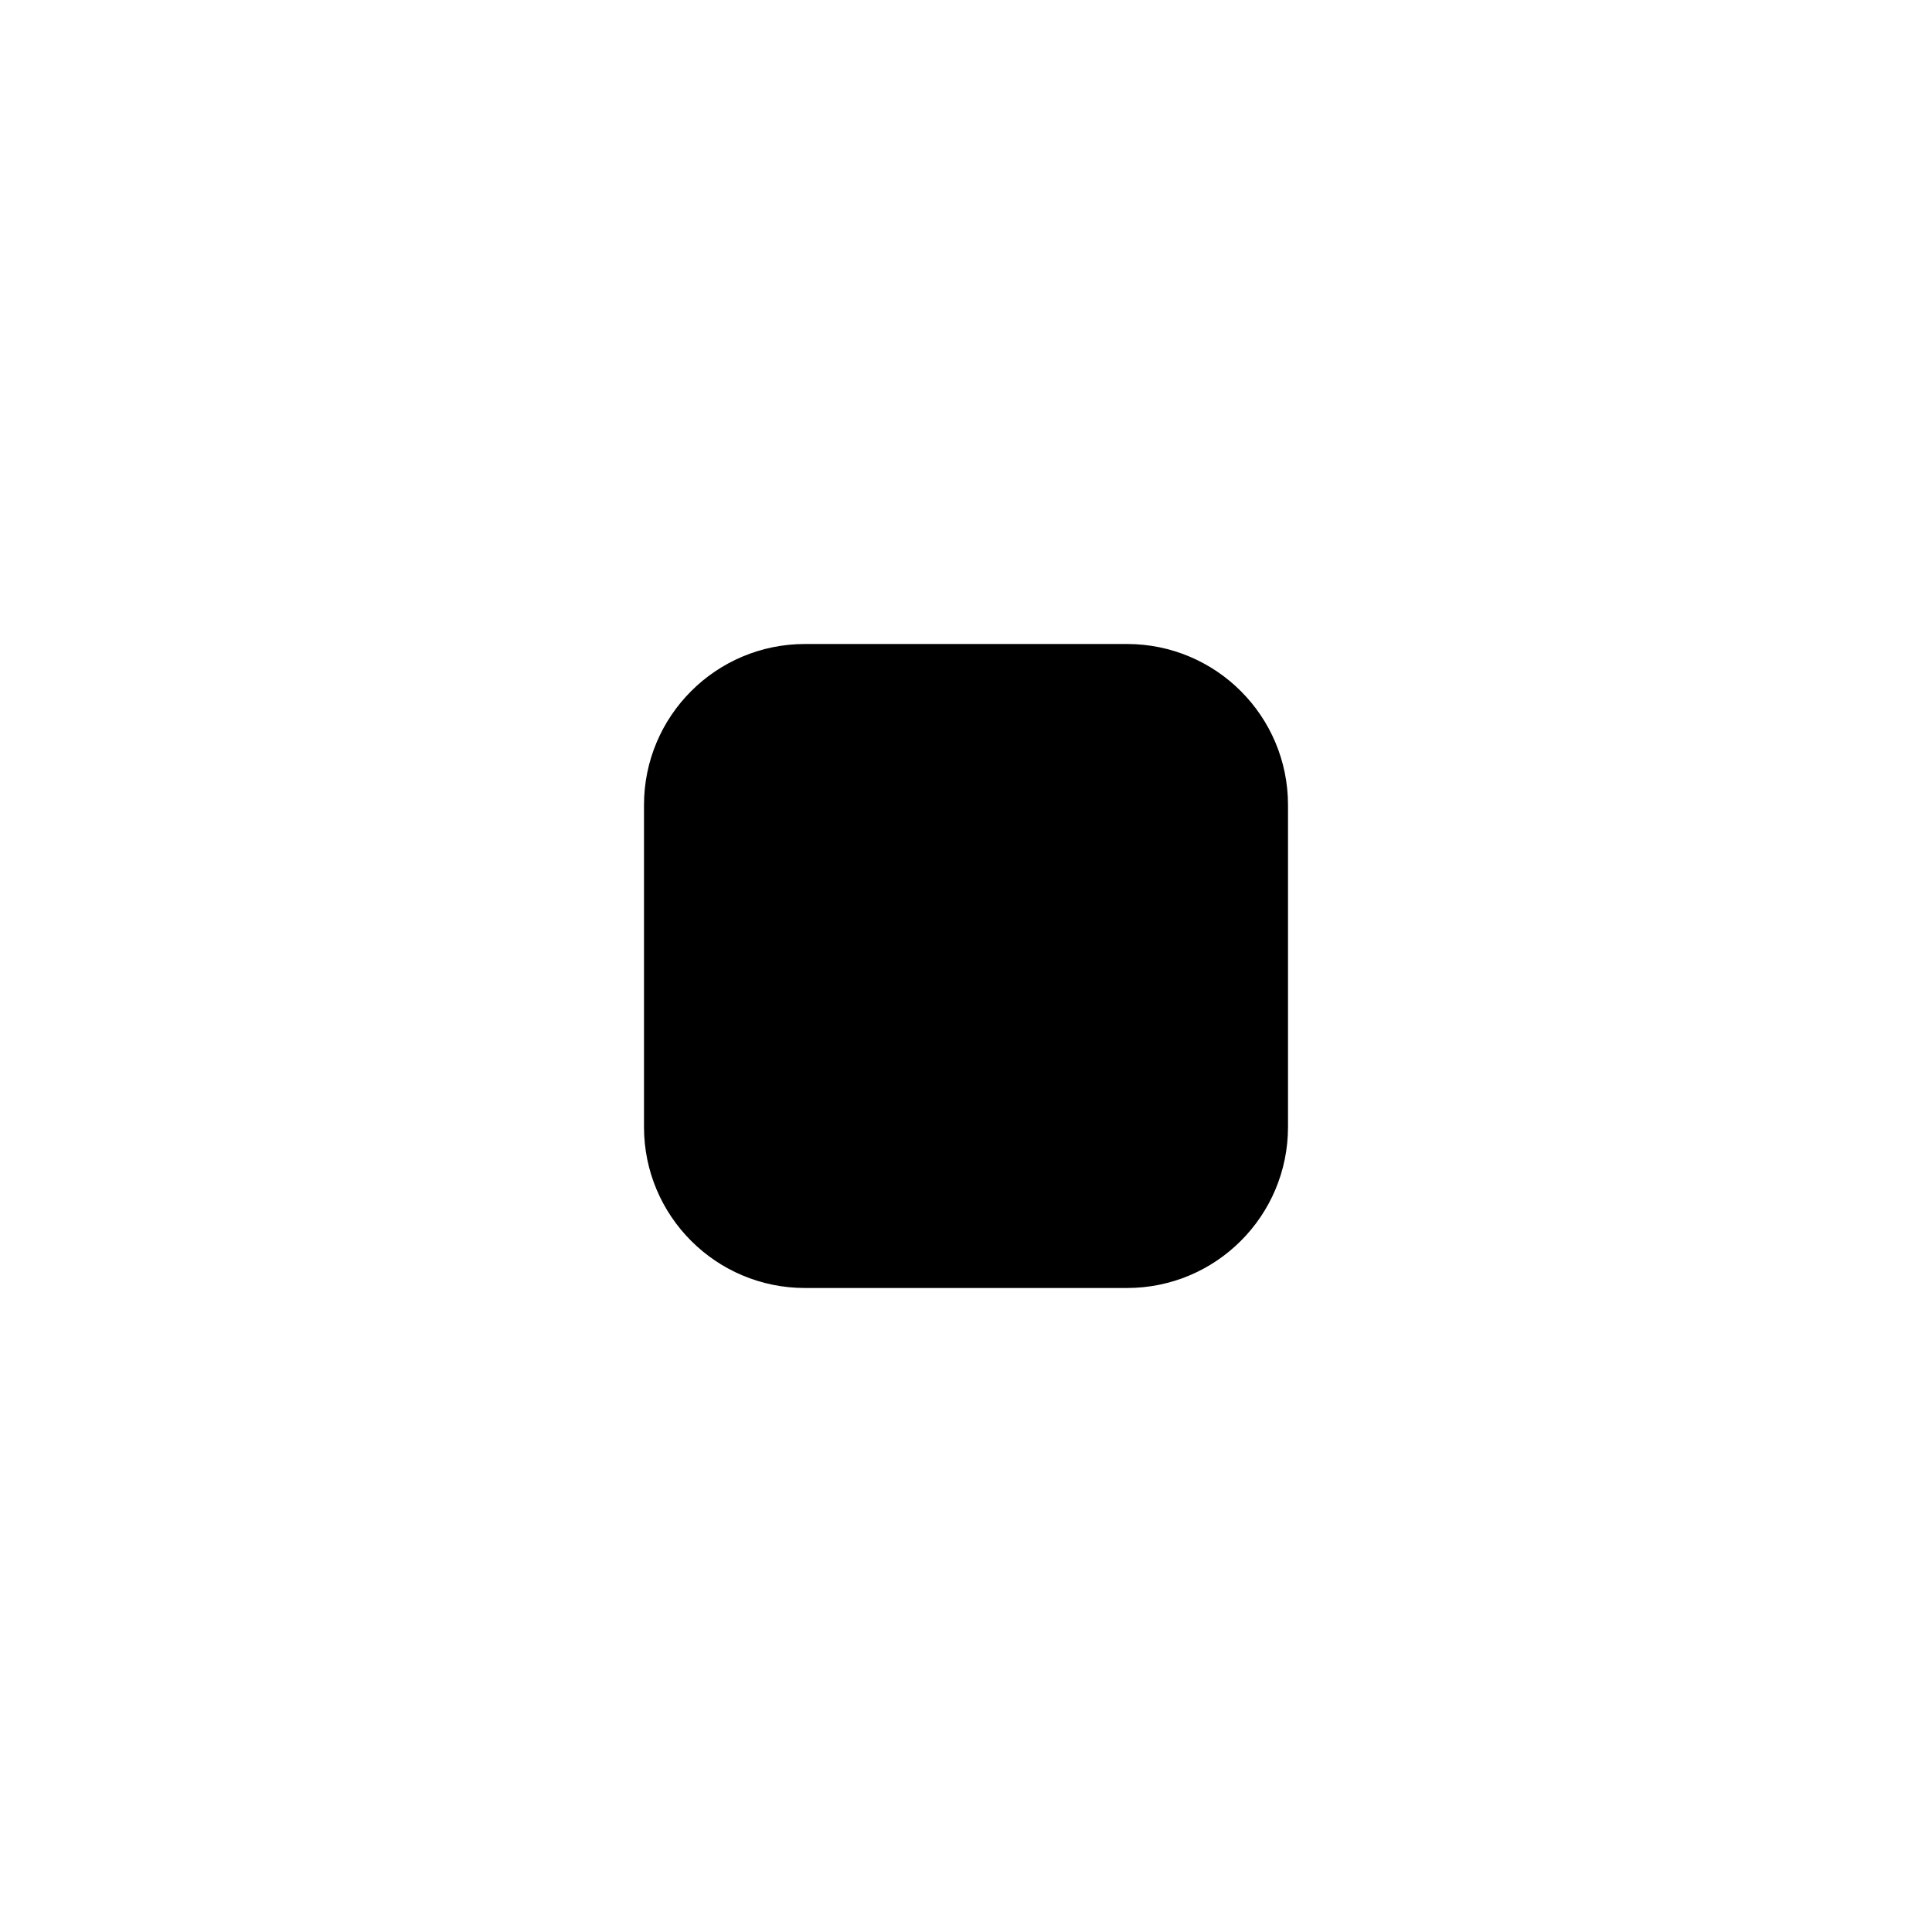 <svg viewBox="0 0 24 24" xmlns="http://www.w3.org/2000/svg"><path d="M19 9H21"/><path d="M3 9H5"/><path d="M19 15H21"/><path d="M3 15H5"/><path d="M3 3H21"/><path d="M3 21H21"/><path d="M14 8H10C8.895 8 8 8.895 8 10V14C8 15.105 8.895 16 10 16H14C15.105 16 16 15.105 16 14V10C16 8.895 15.105 8 14 8Z"/></svg>